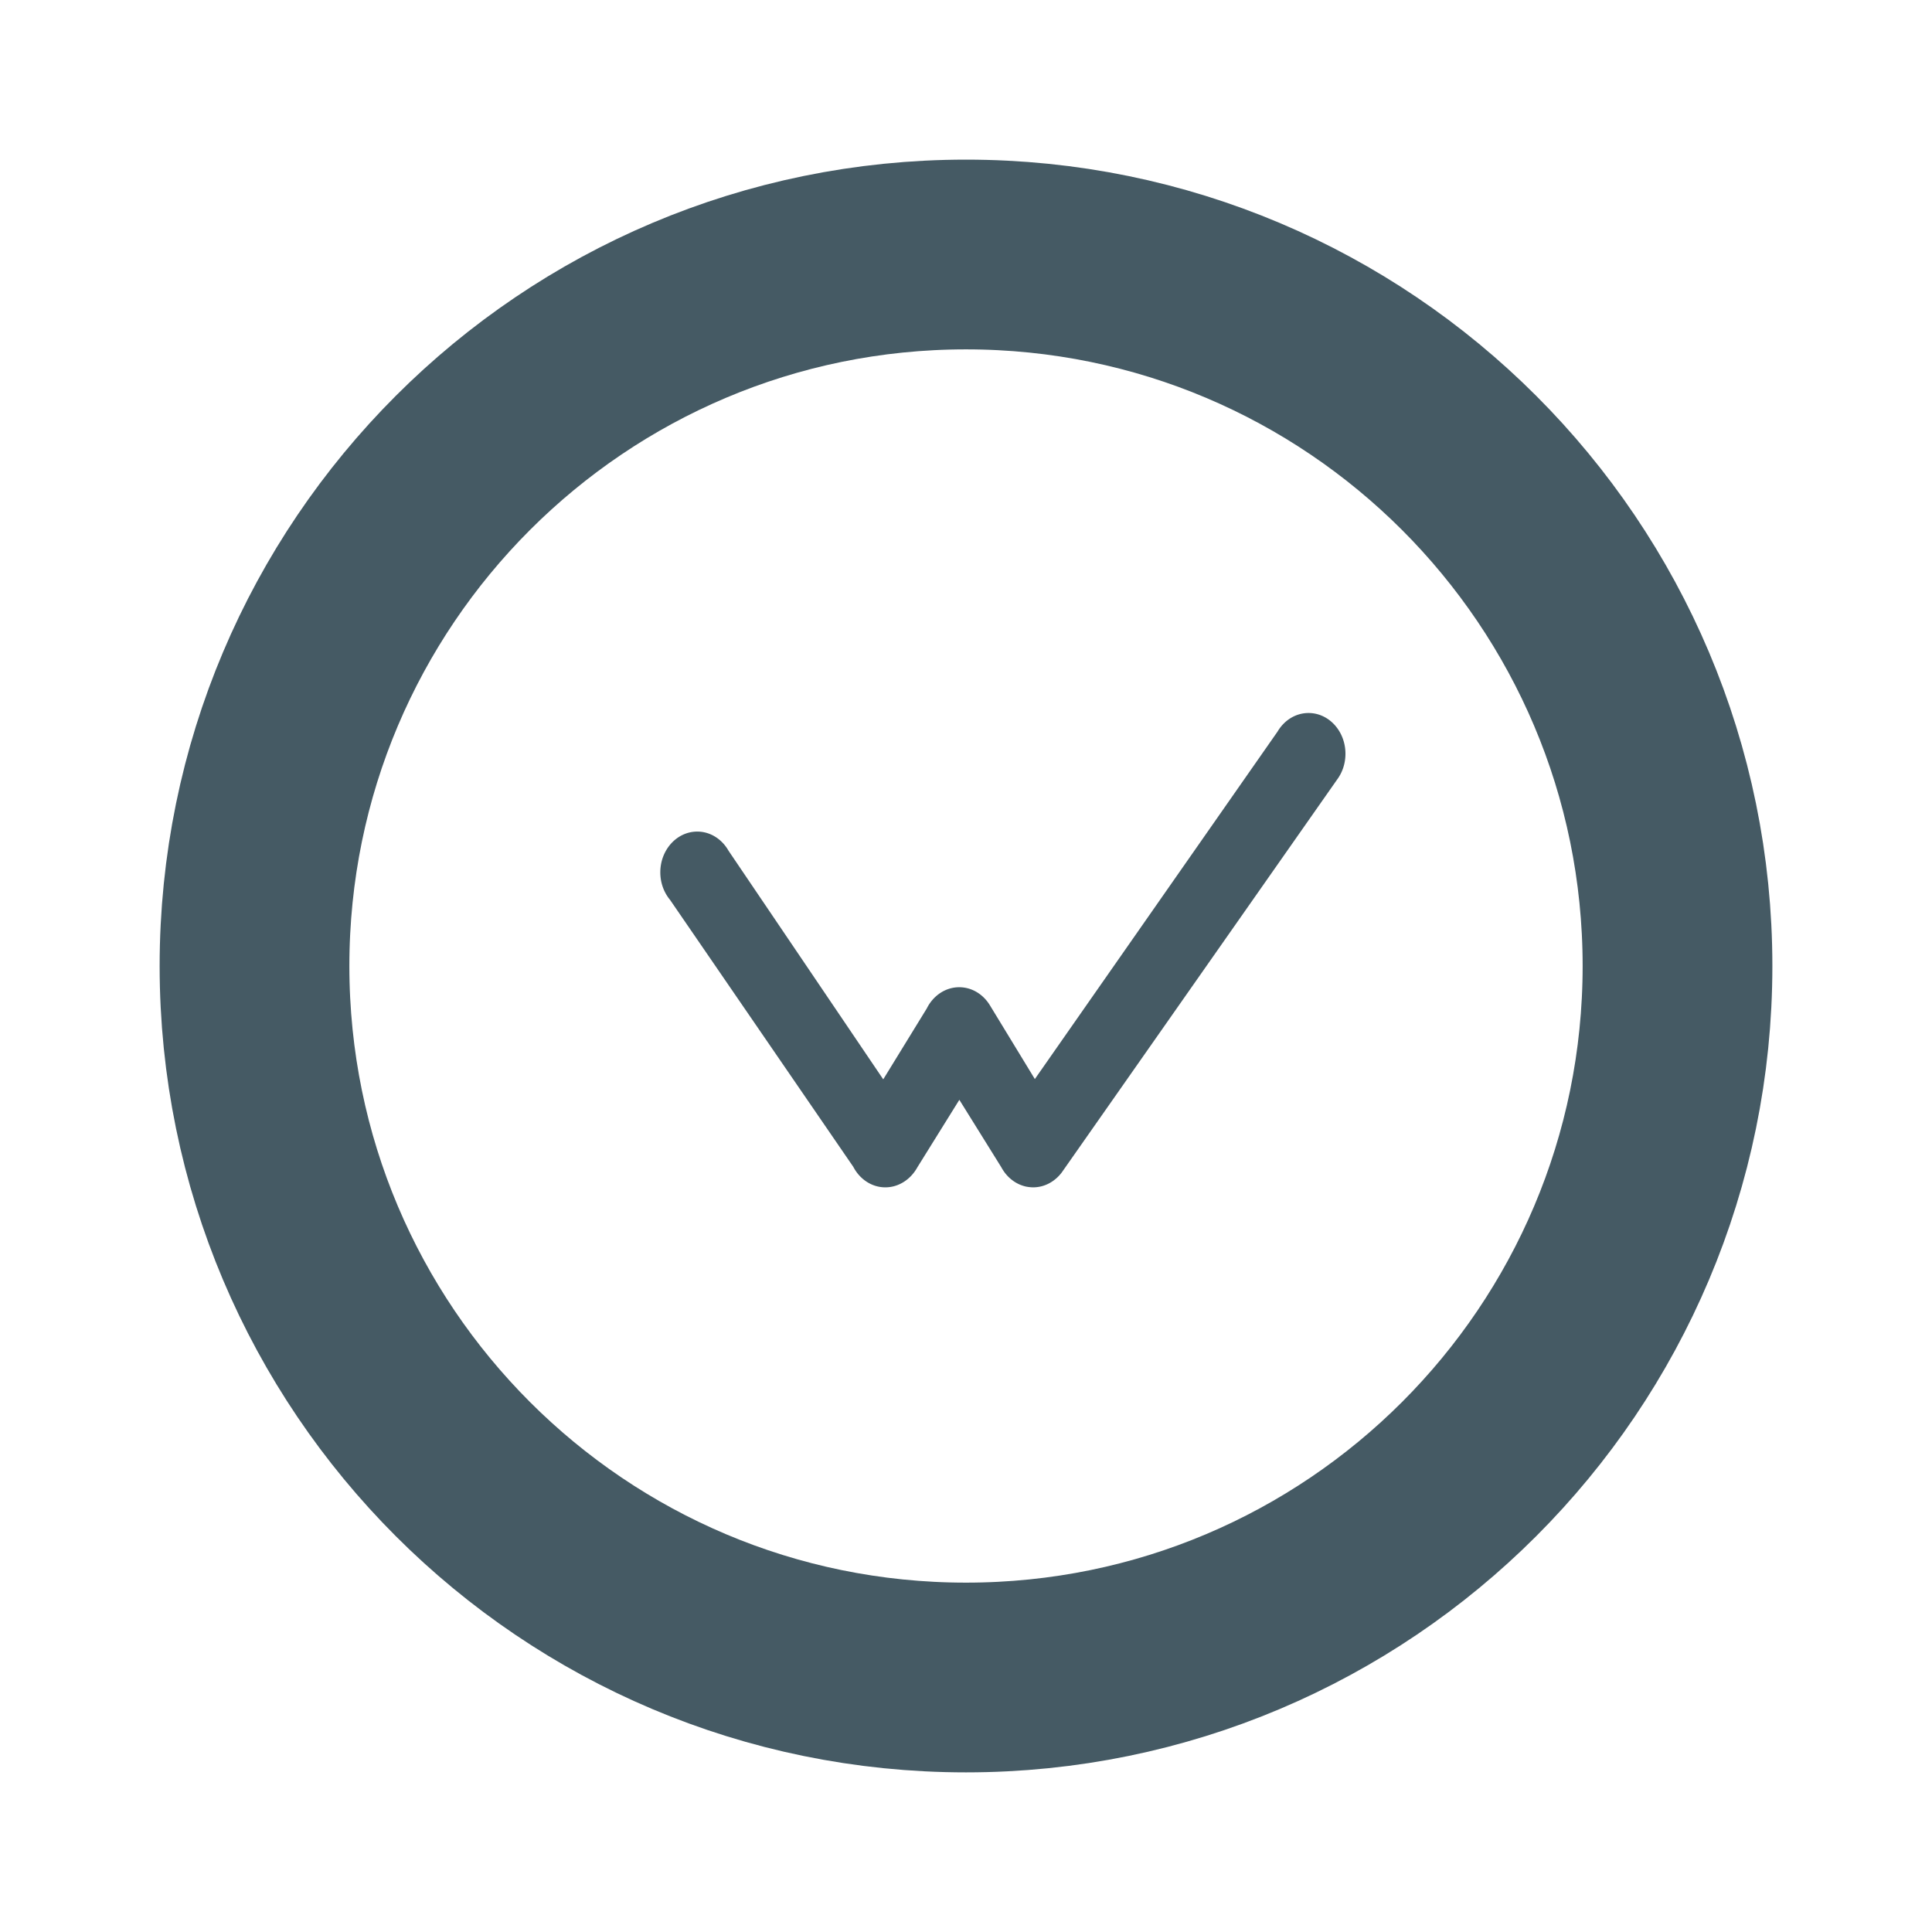 <svg width="340" height="340" viewBox="0 0 340 340" xmlns="http://www.w3.org/2000/svg"><g fill-rule="evenodd" fill="none"><path d="M170 44.788c-69.154 0-125.212 56.058-125.212 125.213 0 69.154 56.058 125.212 125.212 125.212 69.155 0 125.213-56.058 125.213-125.213 0-69.154-56.058-125.212-125.213-125.212z" stroke-width="33.39" stroke="#455a64"/><path d="M186.846 206.343c-1.205 1.588-3.012 2.61-5.036 2.61a6.884 6.884 0 01-1.29-.142 6.709 6.709 0 01-1.15-.386 8.125 8.125 0 01-.547-.279 6.582 6.582 0 01-.856-.592 7.461 7.461 0 01-.42-.367 7.744 7.744 0 01-.586-.64c-.3-.38-.544-.75-.755-1.144l-7.377-11.854-7.374 11.854c-1.157 2.107-3.249 3.55-5.652 3.55-2.412 0-4.514-1.454-5.636-3.607l-32.251-46.985c-1.06-1.278-1.713-2.973-1.713-4.843 0-3.96 2.911-7.174 6.501-7.174 2.323 0 4.358 1.35 5.508 3.375l27.224 40.228 7.663-12.477c1.104-2.224 3.248-3.734 5.71-3.734 2.252 0 4.238 1.266 5.403 3.188l7.904 12.973 42.712-61.15c1.16-1.968 3.165-3.27 5.45-3.27 3.59 0 6.5 3.212 6.5 7.172 0 1.731-.553 3.317-1.478 4.555z" fill-rule="nonzero" fill="#455a64"/></g></svg>